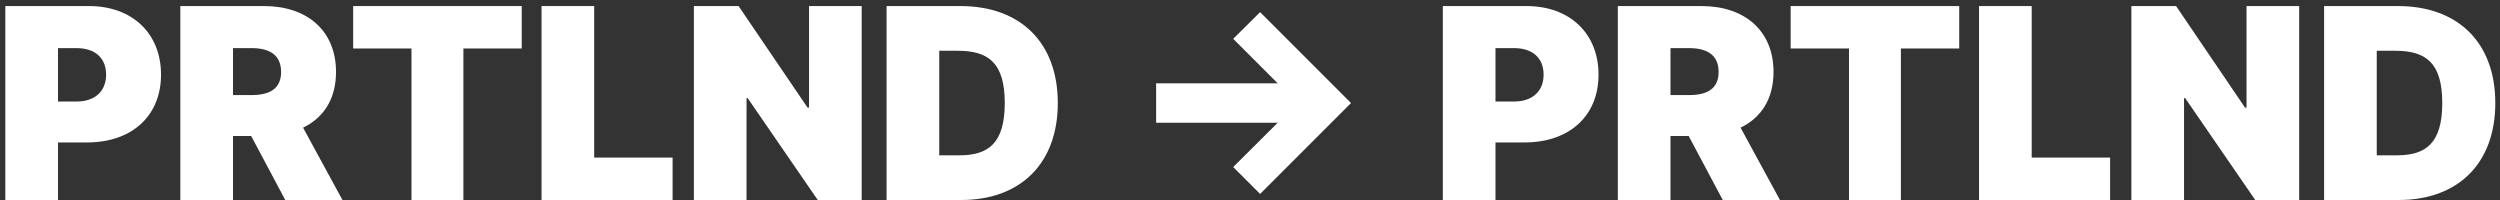 <svg width="225" height="18" viewBox="0 0 225 18" fill="none" xmlns="http://www.w3.org/2000/svg">
<rect x="0" y="0" width="225" height="18" fill="#333333" stroke="none"/>
<path d="M0.48 18H5.219V12.819H7.844C11.824 12.819 14.492 10.475 14.492 6.716C14.492 3 11.892 0.546 8.015 0.546H0.48V18ZM5.219 9.137V4.33H6.89C8.551 4.33 9.549 5.216 9.549 6.716C9.549 8.208 8.551 9.137 6.89 9.137H5.219Z" fill="white"/>
<path d="M16.23 18H20.969V12.239H22.605L25.674 18H30.821L27.276 11.489C29.134 10.594 30.242 8.898 30.242 6.478C30.242 2.762 27.642 0.546 23.765 0.546H16.23V18ZM20.969 8.557V4.33H22.64C24.302 4.33 25.299 4.978 25.299 6.478C25.299 7.969 24.302 8.557 22.64 8.557H20.969Z" fill="white"/>
<path d="M31.784 4.364H37.034V18H41.705V4.364H46.955V0.546H31.784V4.364Z" fill="white"/>
<path d="M48.738 18H60.534V14.182H53.477V0.546H48.738V18Z" fill="white"/>
<path d="M77.552 0.546H72.813V9.682H72.677L66.472 0.546H62.449V18H67.188V8.83H67.29L73.597 18H77.552V0.546Z" fill="white"/>
<path d="M86.509 18C91.827 18 95.202 14.728 95.202 9.273C95.202 3.819 91.827 0.546 86.441 0.546H79.793V18H86.509ZM84.532 13.978V4.569H86.202C88.929 4.569 90.429 5.625 90.429 9.273C90.429 12.921 88.929 13.978 86.338 13.978H84.532Z" fill="white"/>
<path d="M113.409 17.455L121.591 9.273L113.409 1.091L110.988 3.495L114.994 7.5H104.051V11.046H114.994L110.988 15.034L113.409 17.455Z" fill="white"/>
<path d="M129.855 18H134.594V12.819H137.219C141.199 12.819 143.867 10.475 143.867 6.716C143.867 3 141.267 0.546 137.39 0.546H129.855V18ZM134.594 9.137V4.33H136.265C137.926 4.33 138.924 5.216 138.924 6.716C138.924 8.208 137.926 9.137 136.265 9.137H134.594Z" fill="white"/>
<path d="M145.605 18H150.344V12.239H151.98L155.049 18H160.196L156.651 11.489C158.509 10.594 159.617 8.898 159.617 6.478C159.617 2.762 157.017 0.546 153.14 0.546H145.605V18ZM150.344 8.557V4.33H152.015C153.676 4.33 154.674 4.978 154.674 6.478C154.674 7.969 153.676 8.557 152.015 8.557H150.344Z" fill="white"/>
<path d="M161.159 4.364H166.409V18H171.08V4.364H176.33V0.546H161.159V4.364Z" fill="white"/>
<path d="M178.113 18H189.909V14.182H182.852V0.546H178.113V18Z" fill="white"/>
<path d="M206.926 0.546H202.188V9.682H202.051L195.847 0.546H191.824V18H196.563V8.83H196.665L202.972 18H206.926V0.546Z" fill="white"/>
<path d="M215.884 18C221.202 18 224.577 14.728 224.577 9.273C224.577 3.819 221.202 0.546 215.816 0.546H209.168V18H215.884ZM213.907 13.978V4.569H215.577C218.304 4.569 219.804 5.625 219.804 9.273C219.804 12.921 218.304 13.978 215.713 13.978H213.907Z" fill="white"/>
</svg>
